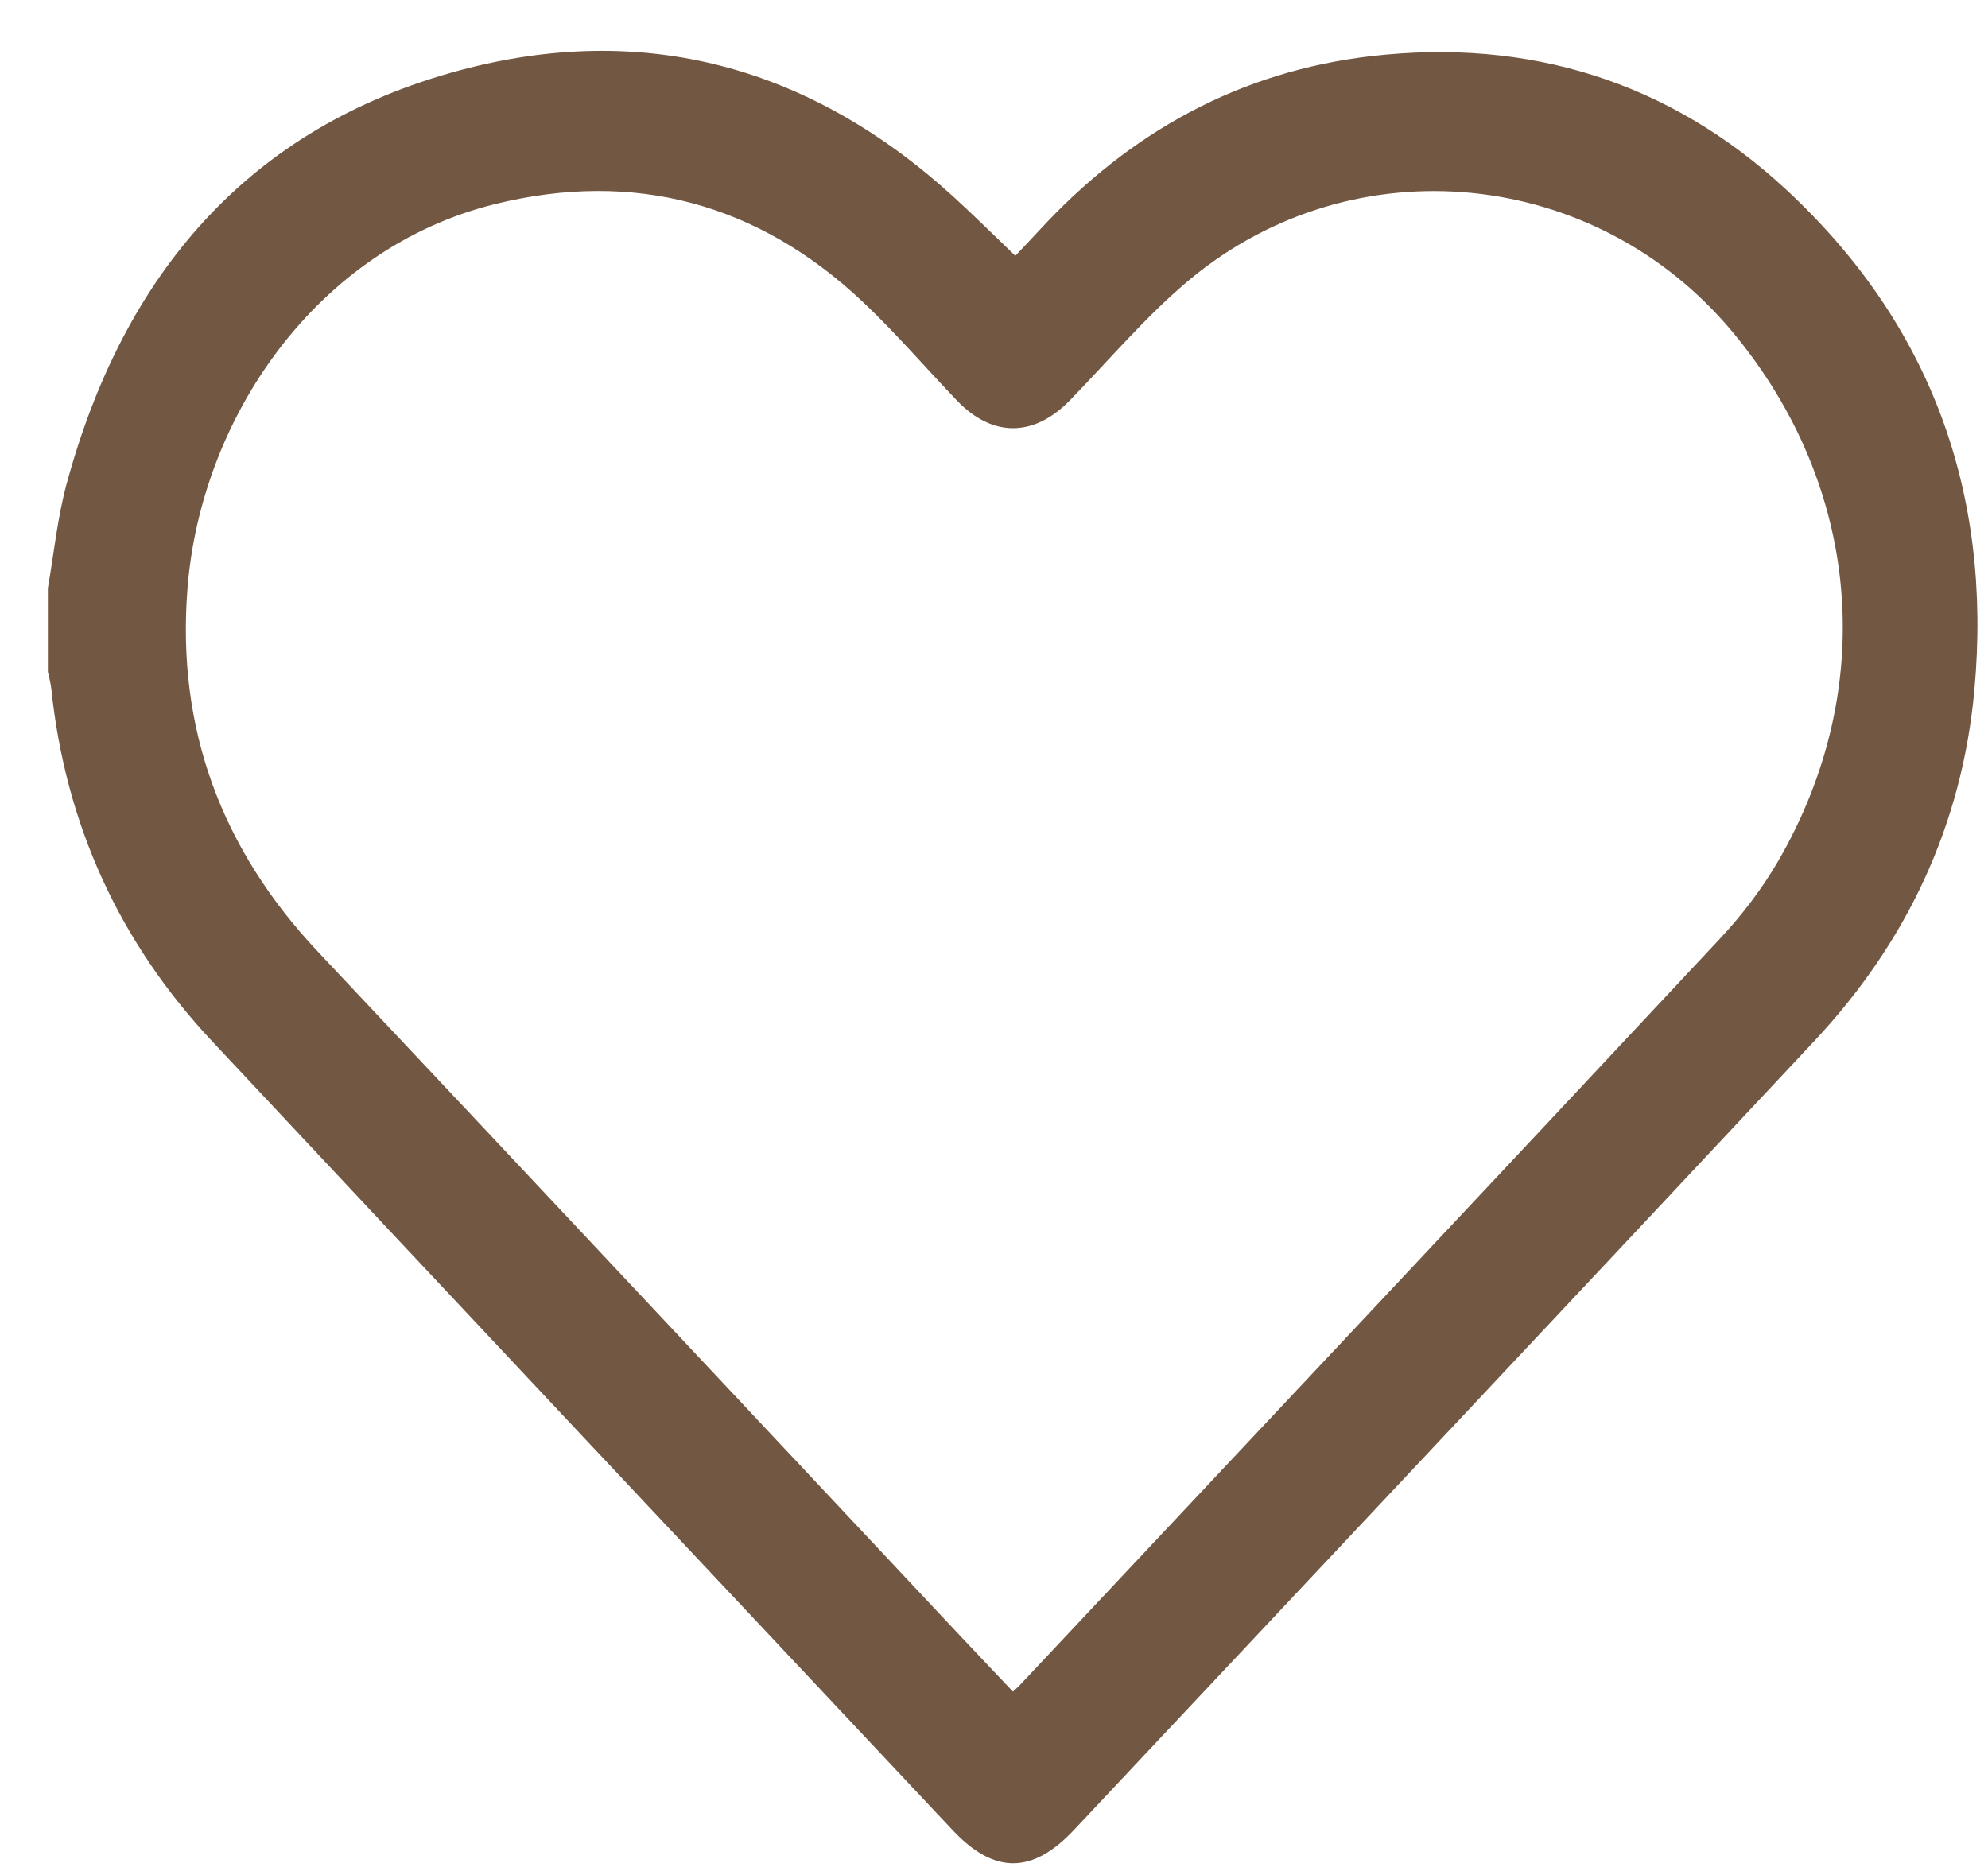 <svg width="34" height="32" viewBox="0 0 34 32" fill="none" xmlns="http://www.w3.org/2000/svg">
<g clip-path="url(#clip0_534_253)">
<path d="M0.819 10.059C0.923 9.463 0.982 8.854 1.14 8.274C2.112 4.692 4.252 2.172 7.863 1.203C11.028 0.354 13.873 1.145 16.311 3.369C16.661 3.688 16.997 4.023 17.365 4.375C17.486 4.247 17.632 4.095 17.776 3.938C19.318 2.263 21.199 1.222 23.453 0.96C26.135 0.65 28.541 1.388 30.533 3.229C33.015 5.523 34.076 8.423 33.767 11.804C33.555 14.119 32.607 16.12 31.03 17.805C26.817 22.308 22.591 26.8 18.37 31.296C17.654 32.059 17.001 32.059 16.287 31.296C12.065 26.8 7.839 22.309 3.625 17.806C2.04 16.114 1.119 14.099 0.877 11.775C0.867 11.679 0.839 11.586 0.819 11.491C0.819 11.014 0.819 10.536 0.819 10.059ZM17.324 28.933C17.388 28.872 17.421 28.845 17.45 28.813C21.435 24.568 25.424 20.326 29.399 16.073C29.78 15.667 30.13 15.212 30.41 14.73C32.132 11.765 31.823 8.308 29.629 5.675C27.288 2.867 23.159 2.447 20.352 4.778C19.61 5.395 18.978 6.147 18.301 6.844C17.684 7.479 16.974 7.487 16.364 6.848C15.826 6.286 15.319 5.693 14.753 5.16C12.96 3.473 10.845 2.904 8.468 3.49C5.413 4.244 3.437 7.143 3.207 10.06C3.016 12.467 3.793 14.532 5.439 16.28C9.082 20.149 12.715 24.029 16.352 27.904C16.668 28.241 16.987 28.576 17.323 28.931L17.324 28.933Z" fill="#725743"/>
</g>
<defs>
<clipPath id="clip0_534_253">
<rect width="33" height="31" fill="white" transform="translate(0.819 0.87)"/>
</clipPath>
</defs>
</svg>
